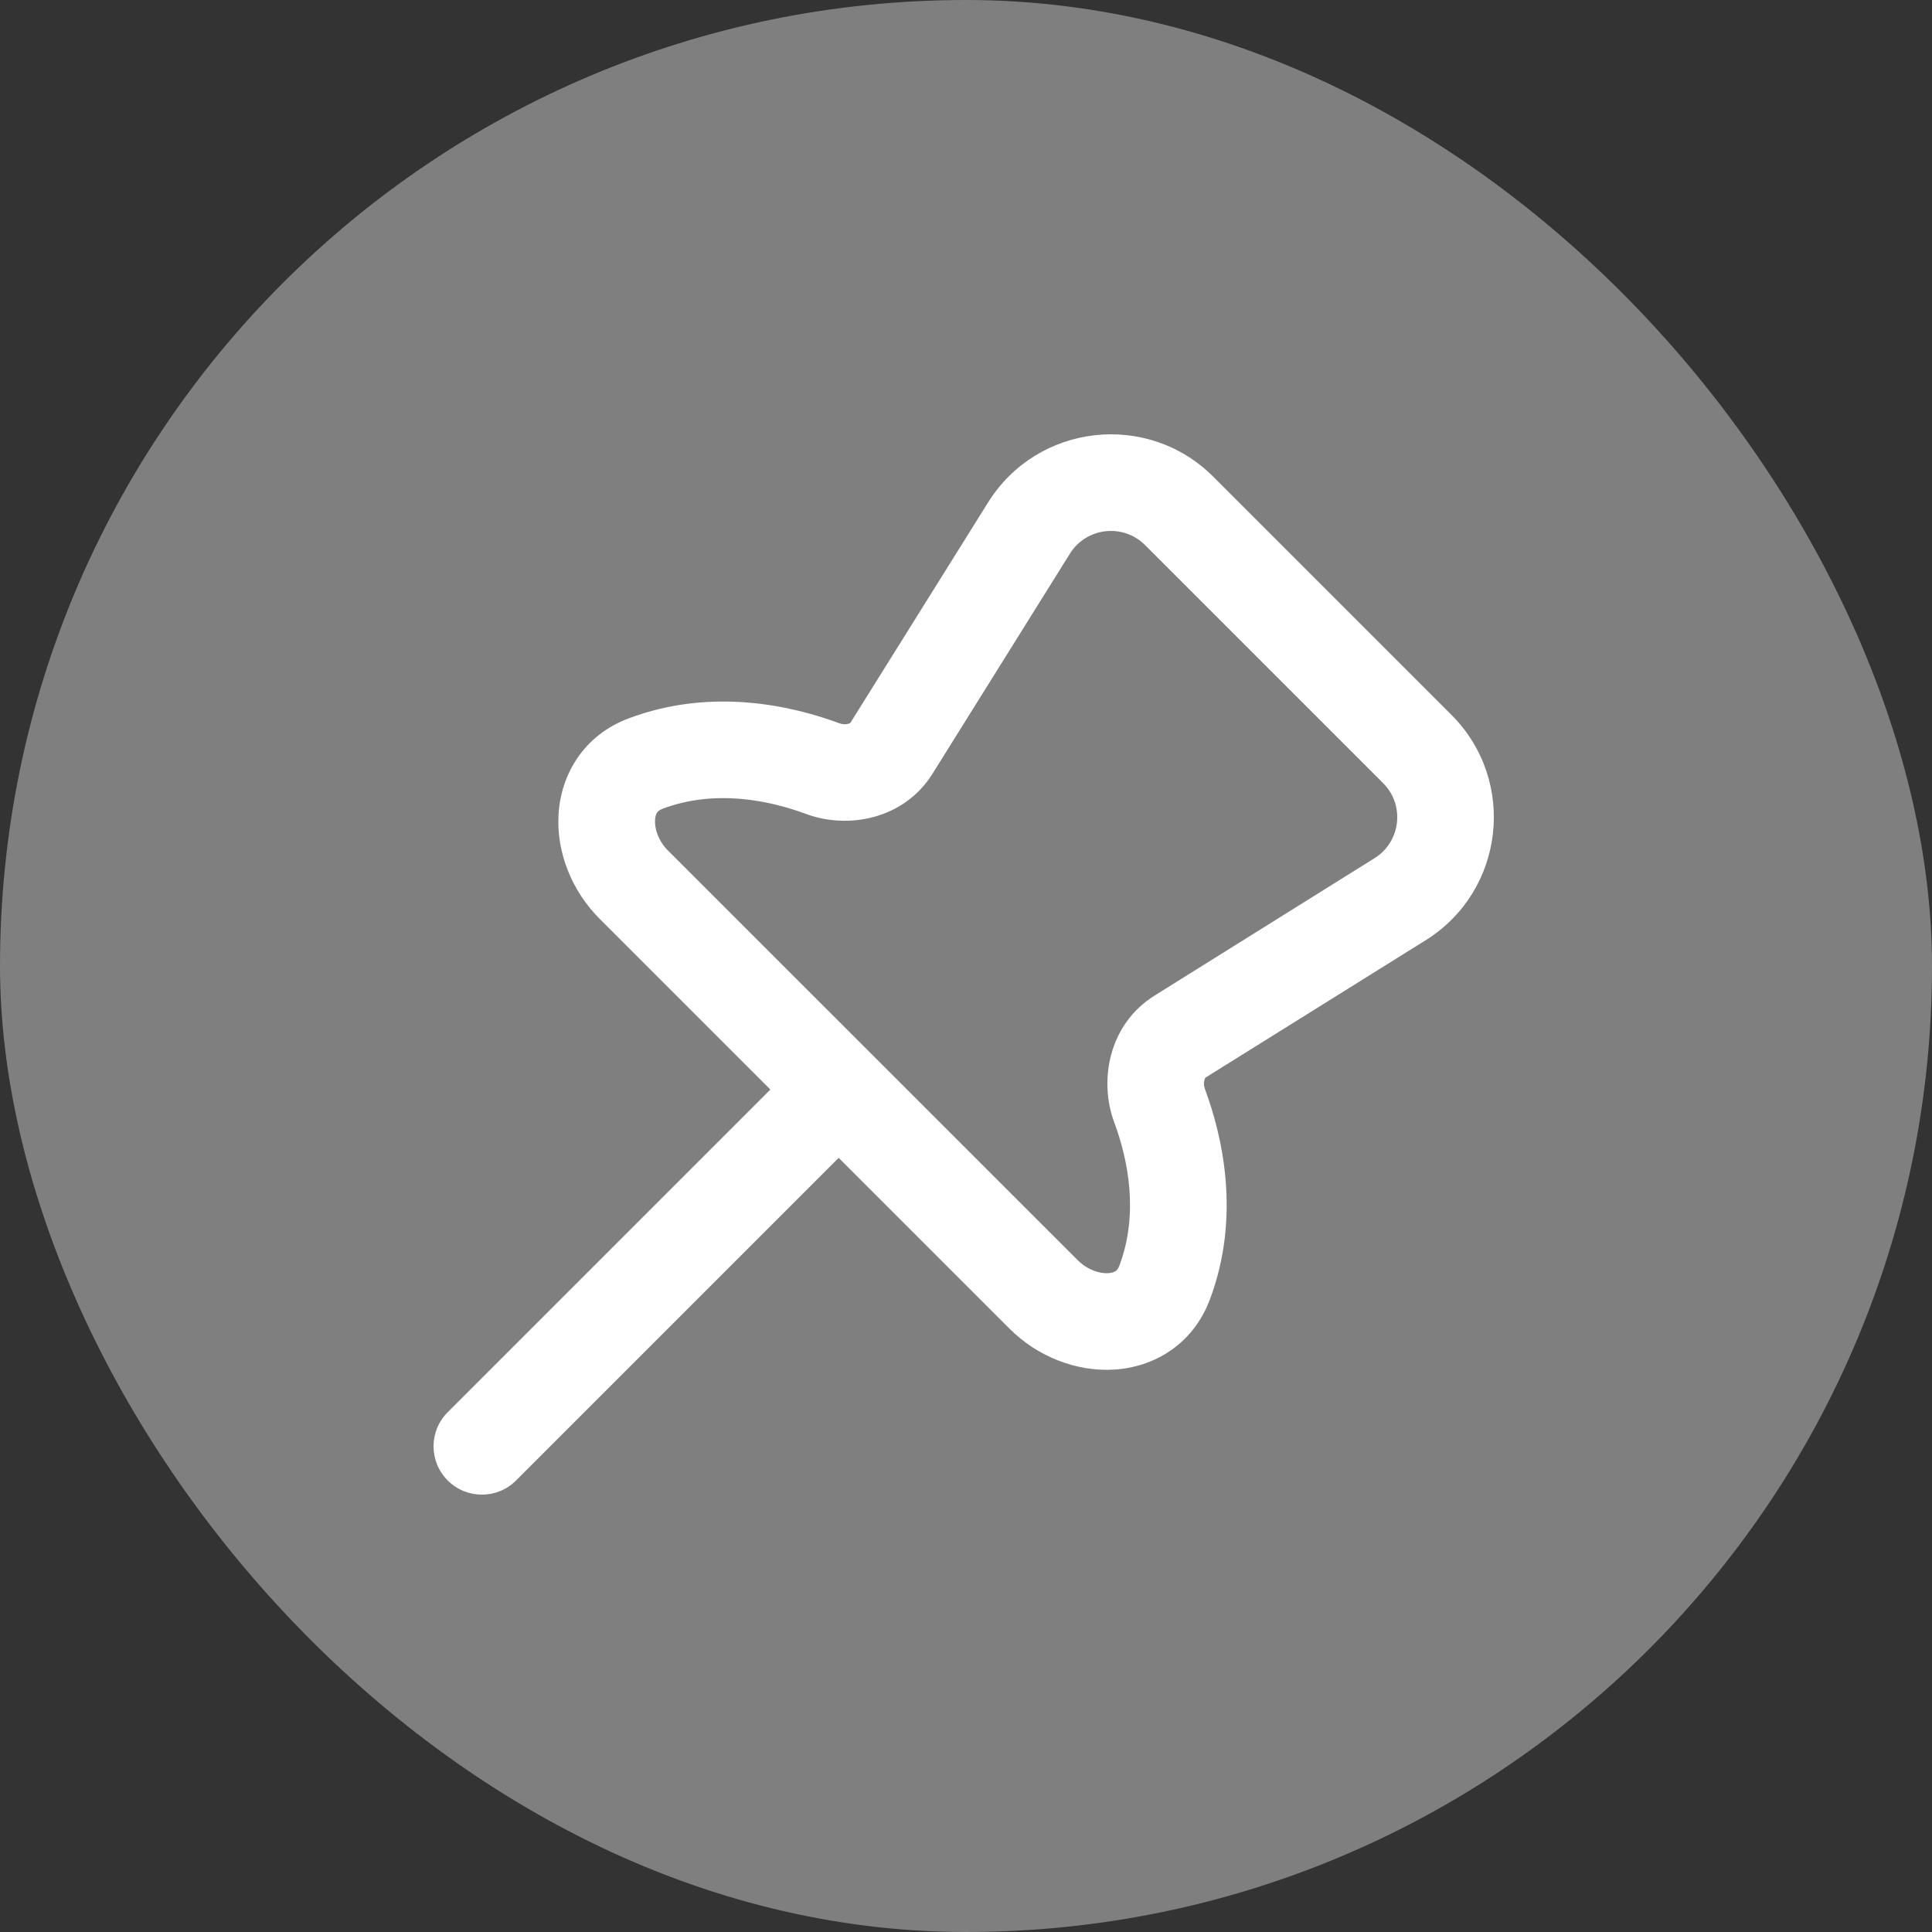 <svg width="20" height="20" viewBox="0 0 20 20" fill="none" xmlns="http://www.w3.org/2000/svg">
<rect x="0" y="0" width="20" height="20" fill="#333333" stroke="none"/>
<rect width="20" height="20" rx="10" fill="#7F7F80"/>
<g clip-path="url(#clip0_778_12957)">
<path fill-rule="evenodd" clip-rule="evenodd" d="M12.561 4.936C11.879 4.253 10.739 4.383 10.228 5.202L8.805 7.48C8.805 7.48 8.804 7.481 8.802 7.483C8.799 7.486 8.792 7.49 8.78 7.493C8.754 7.5 8.721 7.499 8.691 7.488C8.206 7.308 7.372 7.111 6.507 7.437C6.041 7.612 5.808 8.017 5.782 8.427C5.758 8.818 5.916 9.22 6.207 9.511L7.975 11.279L4.635 14.619C4.439 14.814 4.439 15.13 4.635 15.326C4.83 15.521 5.147 15.521 5.342 15.326L8.682 11.986L10.45 13.754C10.74 14.044 11.143 14.202 11.534 14.178C11.944 14.153 12.348 13.92 12.524 13.454C12.85 12.588 12.652 11.755 12.472 11.269C12.461 11.239 12.46 11.206 12.468 11.181C12.471 11.169 12.475 11.162 12.477 11.159C12.479 11.156 12.48 11.155 12.48 11.155L14.759 9.733C15.577 9.222 15.707 8.082 15.025 7.4L12.561 4.936ZM11.076 5.731C11.246 5.459 11.626 5.415 11.854 5.643L14.318 8.107C14.545 8.334 14.502 8.714 14.229 8.884L11.951 10.307C11.479 10.602 11.373 11.182 11.534 11.617C11.677 12.002 11.791 12.561 11.588 13.101C11.574 13.138 11.559 13.151 11.549 13.158C11.537 13.166 11.513 13.177 11.472 13.18C11.383 13.185 11.257 13.146 11.157 13.046L6.914 8.804C6.814 8.704 6.775 8.577 6.781 8.488C6.783 8.447 6.794 8.423 6.803 8.411C6.809 8.402 6.822 8.386 6.859 8.372C7.399 8.169 7.958 8.283 8.344 8.426C8.778 8.587 9.358 8.482 9.653 8.01L11.076 5.731Z" fill="white"/>
</g>
<defs>
<clipPath id="clip0_778_12957">
<rect width="12" height="12" fill="white" transform="translate(4 4)"/>
</clipPath>
</defs>
</svg>
